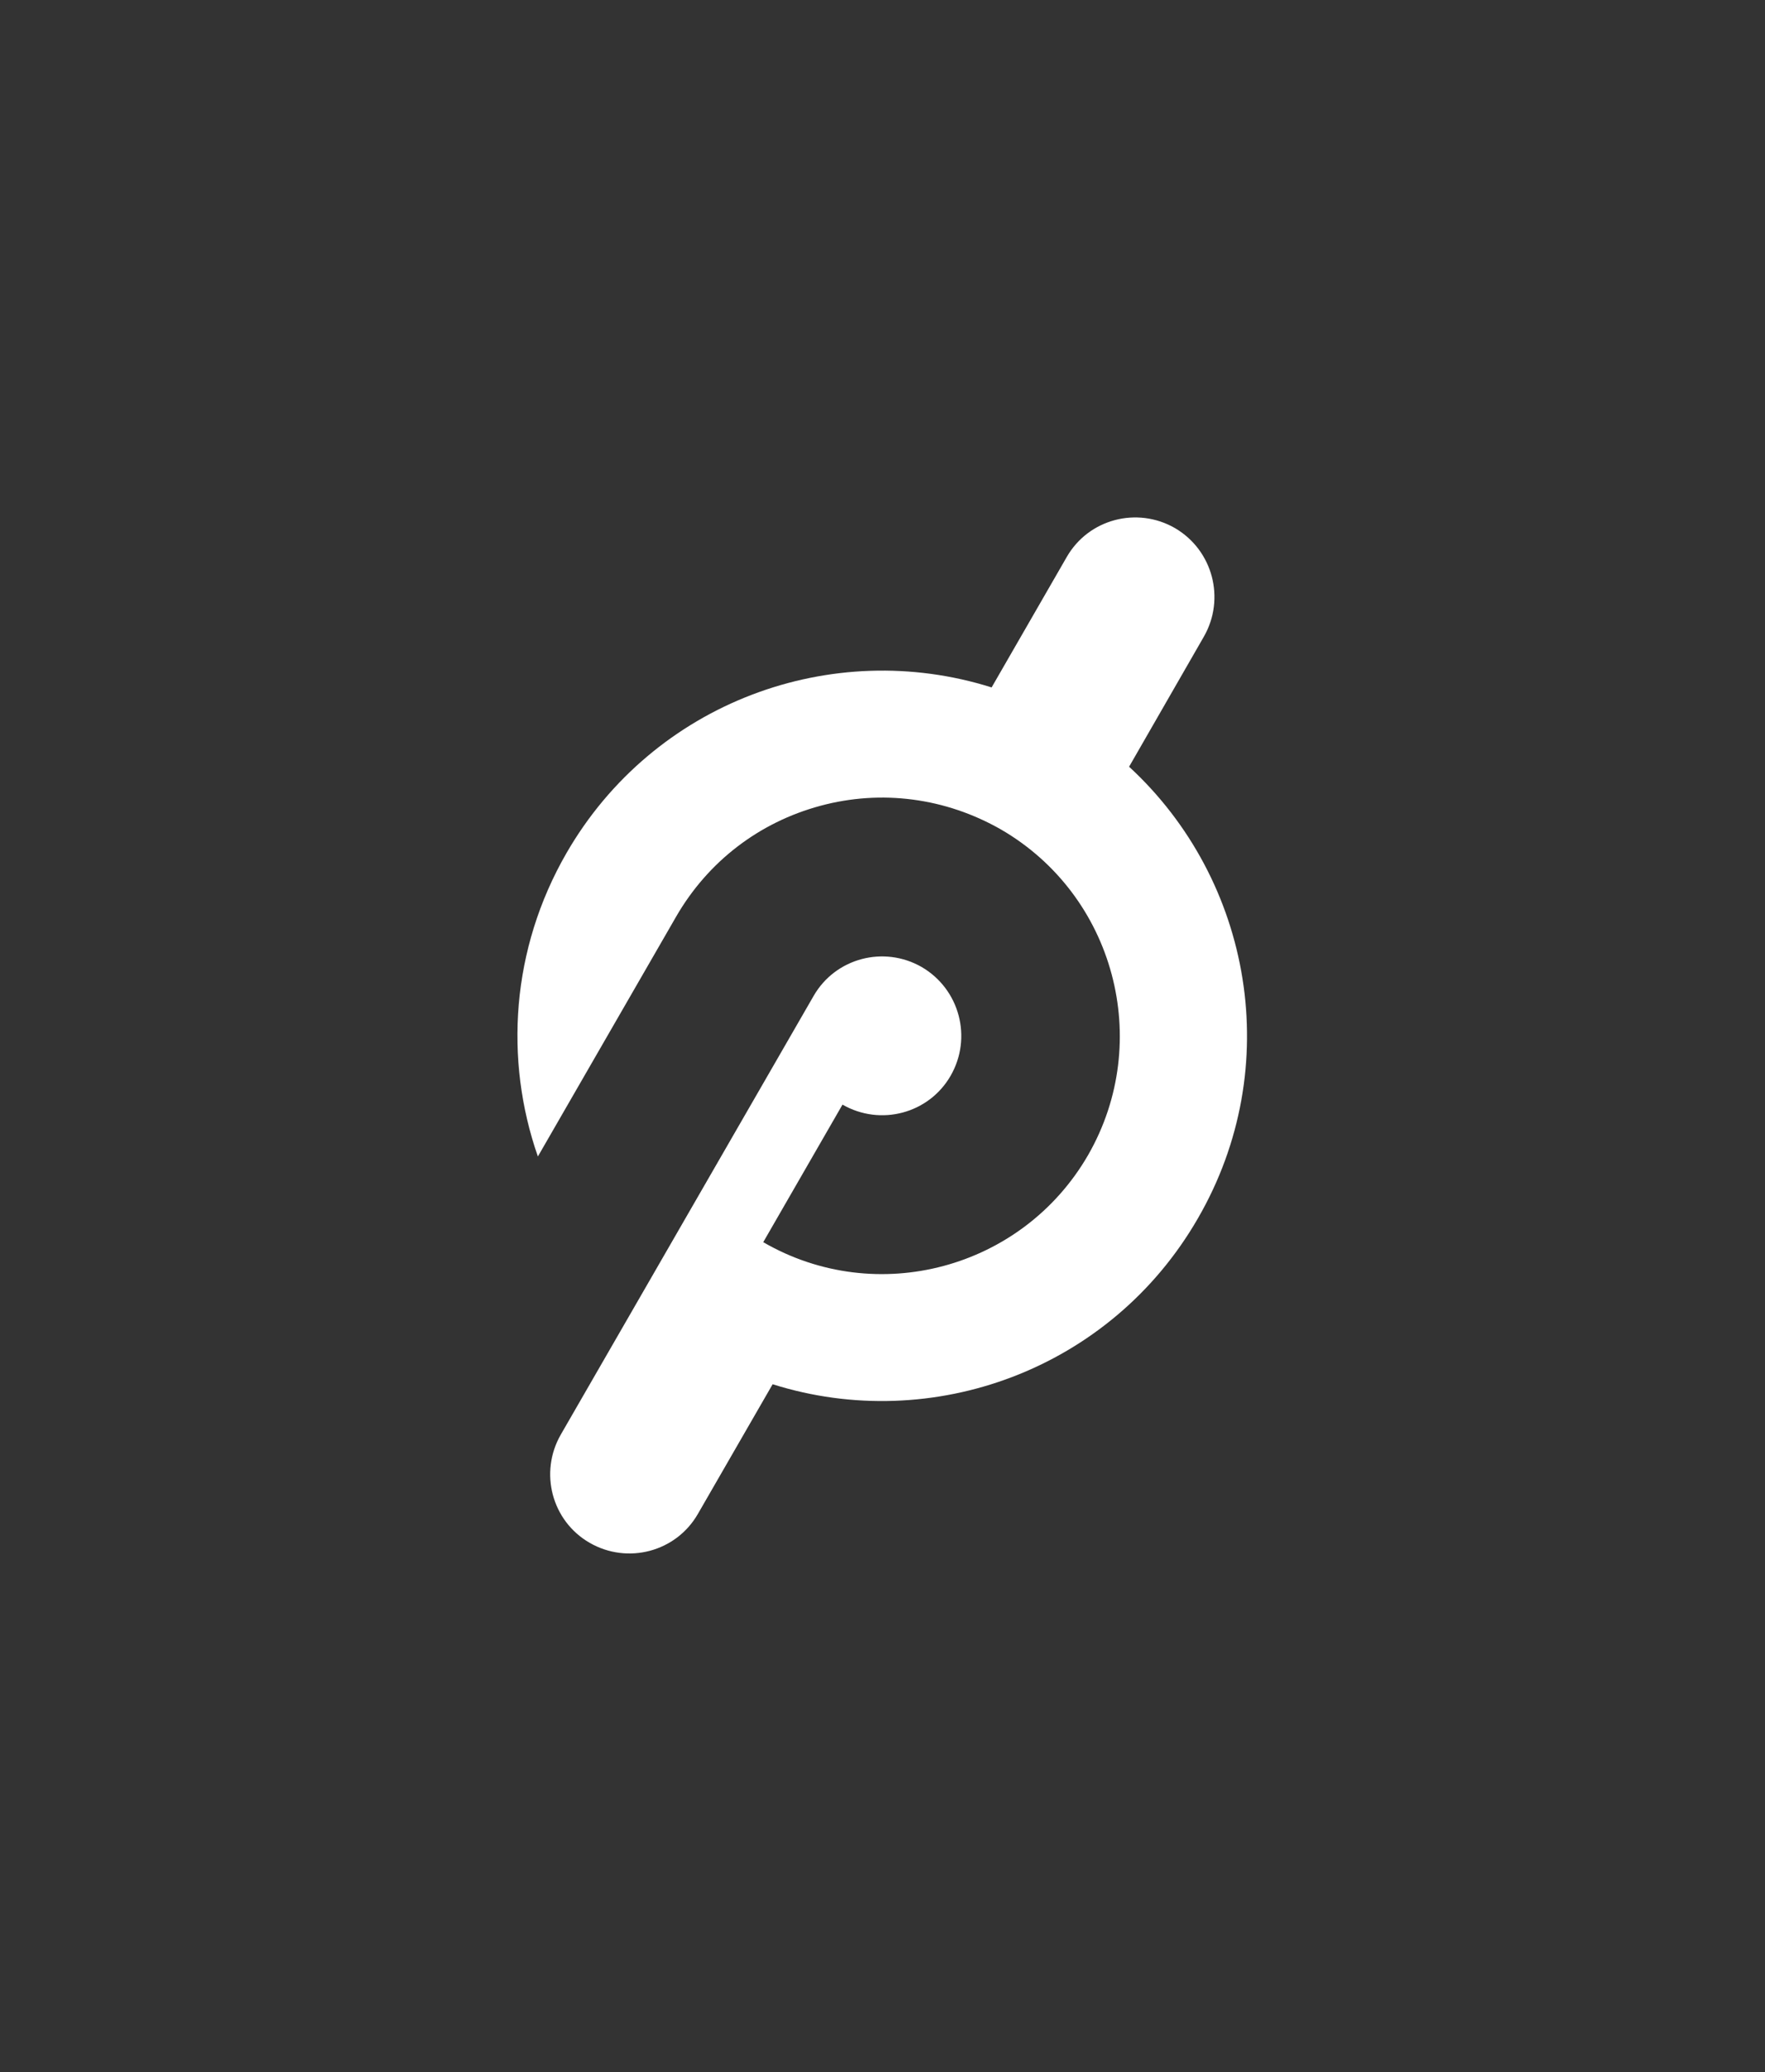 <?xml version="1.0" encoding="utf-8"?>
<!-- Generator: Adobe Illustrator 23.0.1, SVG Export Plug-In . SVG Version: 6.00 Build 0)  -->
<svg version="1.1" id="Layer_1" xmlns="http://www.w3.org/2000/svg" xmlns:xlink="http://www.w3.org/1999/xlink" x="0px" y="0px"
	 viewBox="0 0 469.9 551.3" style="enable-background:new 0 0 469.9 551.3;" xml:space="preserve">
<rect x="0" y="0" width="469.9" height="551.3" fill="#333333" stroke="none"/>
<style type="text/css">
	.st0{fill:#FFFFFF;}
</style>
<g>
	<g>
		<path class="st0" d="M300.6,204l19.9-34.6c5.8-10.1,2.4-23-7.7-28.9c-10.1-5.8-23-2.4-28.8,7.7L264,182.9
			c-42.5-13.4-90,3.9-113.2,44.1c-14.7,25.5-16.6,54.9-7.6,80.7l36.8-63.8c0,0,0,0,0,0c8.5-14.7,22.1-25.1,38.4-29.5
			c16.3-4.4,33.4-2.1,48.1,6.3c30.2,17.5,40.6,56.3,23.2,86.6c-17.5,30.3-56.3,40.7-86.5,23.2l21.1-36.6c10.1,5.8,23,2.4,28.8-7.7
			c5.8-10.1,2.4-23-7.7-28.9c-10.1-5.8-23-2.4-28.8,7.7l-67.3,116.7c-5.8,10.1-2.4,23,7.7,28.8c10.1,5.8,23,2.4,28.8-7.7l19.9-34.5
			c42.5,13.4,90-3.9,113.2-44.1C342.2,284,333.4,234.2,300.6,204z"/>
	</g>
</g>
</svg>

